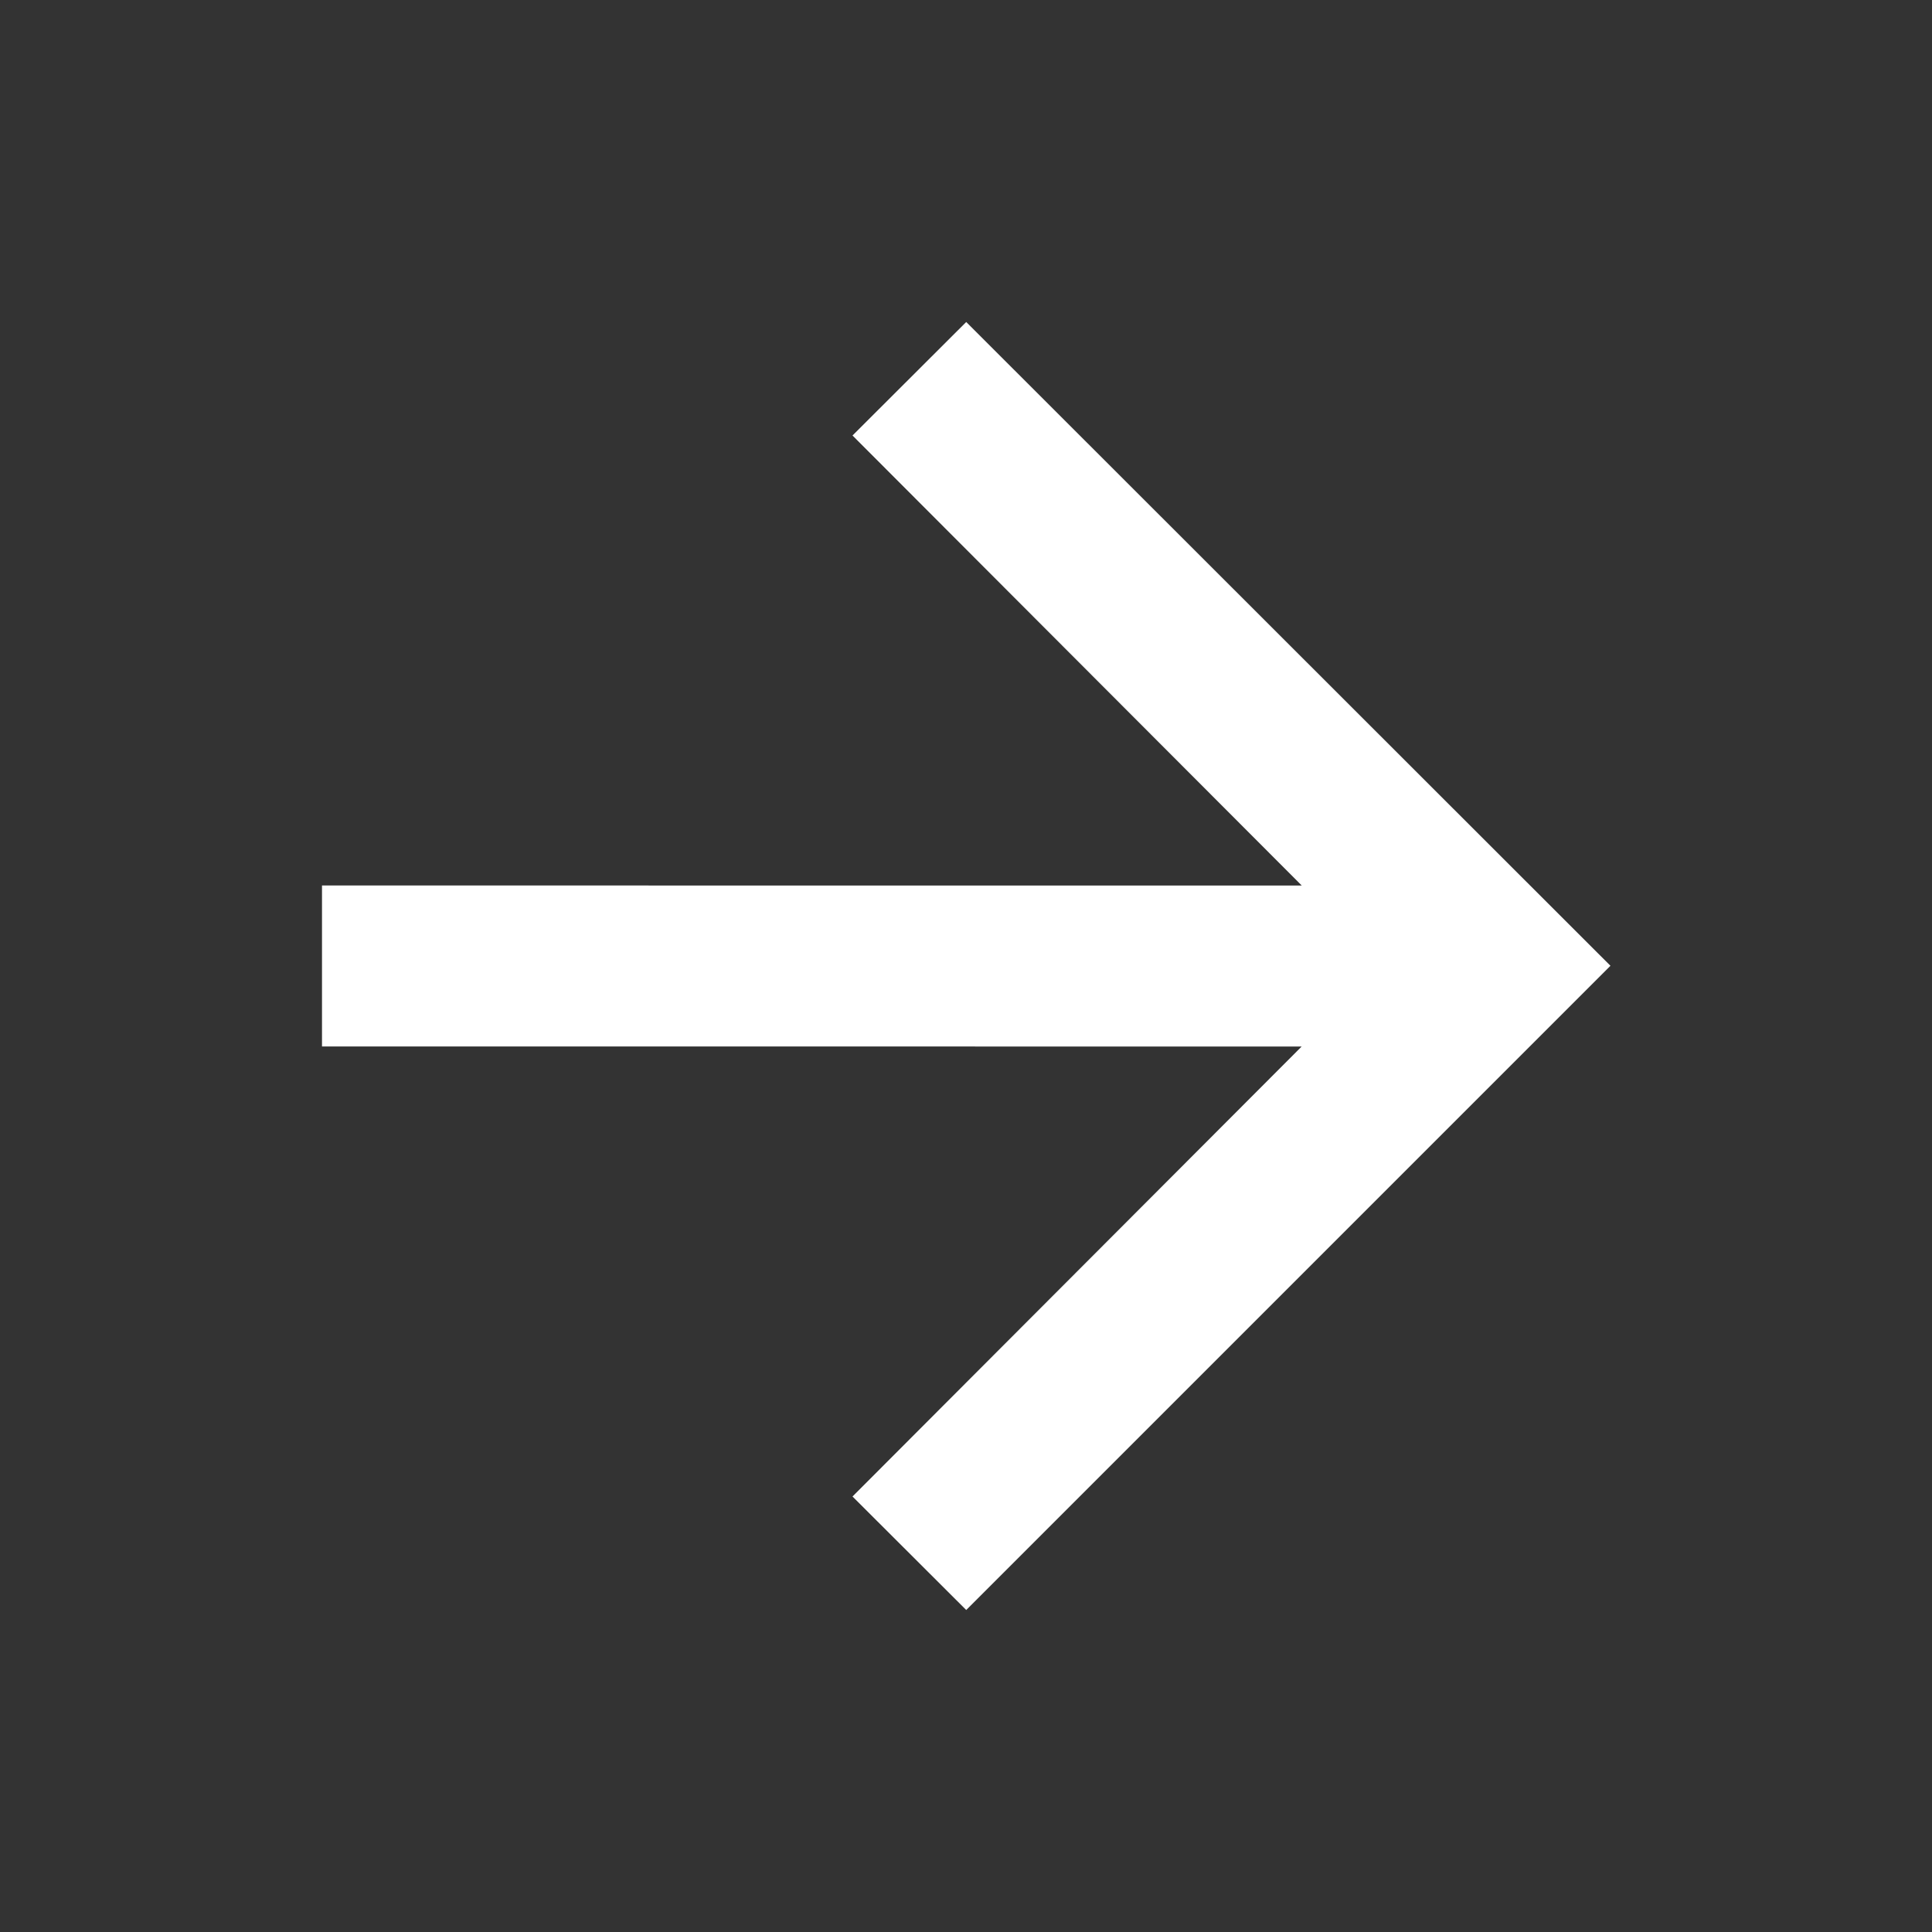<svg
    id="arrow_forward"
    xmlns="http://www.w3.org/2000/svg"
    width="34.488"
    height="34.488"
    viewBox="0 0 34.488 34.488"
    class="my-auto"
    >
    <rect x="0" y="0" width="34.488" height="34.488" fill="#333333" stroke="none"/>
    <path
        id="Path_175"
        data-name="Path 175"
        d="M0,0H34.488V34.488H0Z"
        fill="none"
    />
    <path
        id="Path_176"
        data-name="Path 176"
        d="M15.5,4,13.47,6.026l8.019,8.033H4v2.874H21.488L13.47,24.966,15.5,26.992l11.5-11.5Z"
        transform="translate(1.748 1.748)"
        fill="#fff"
    />
</svg>